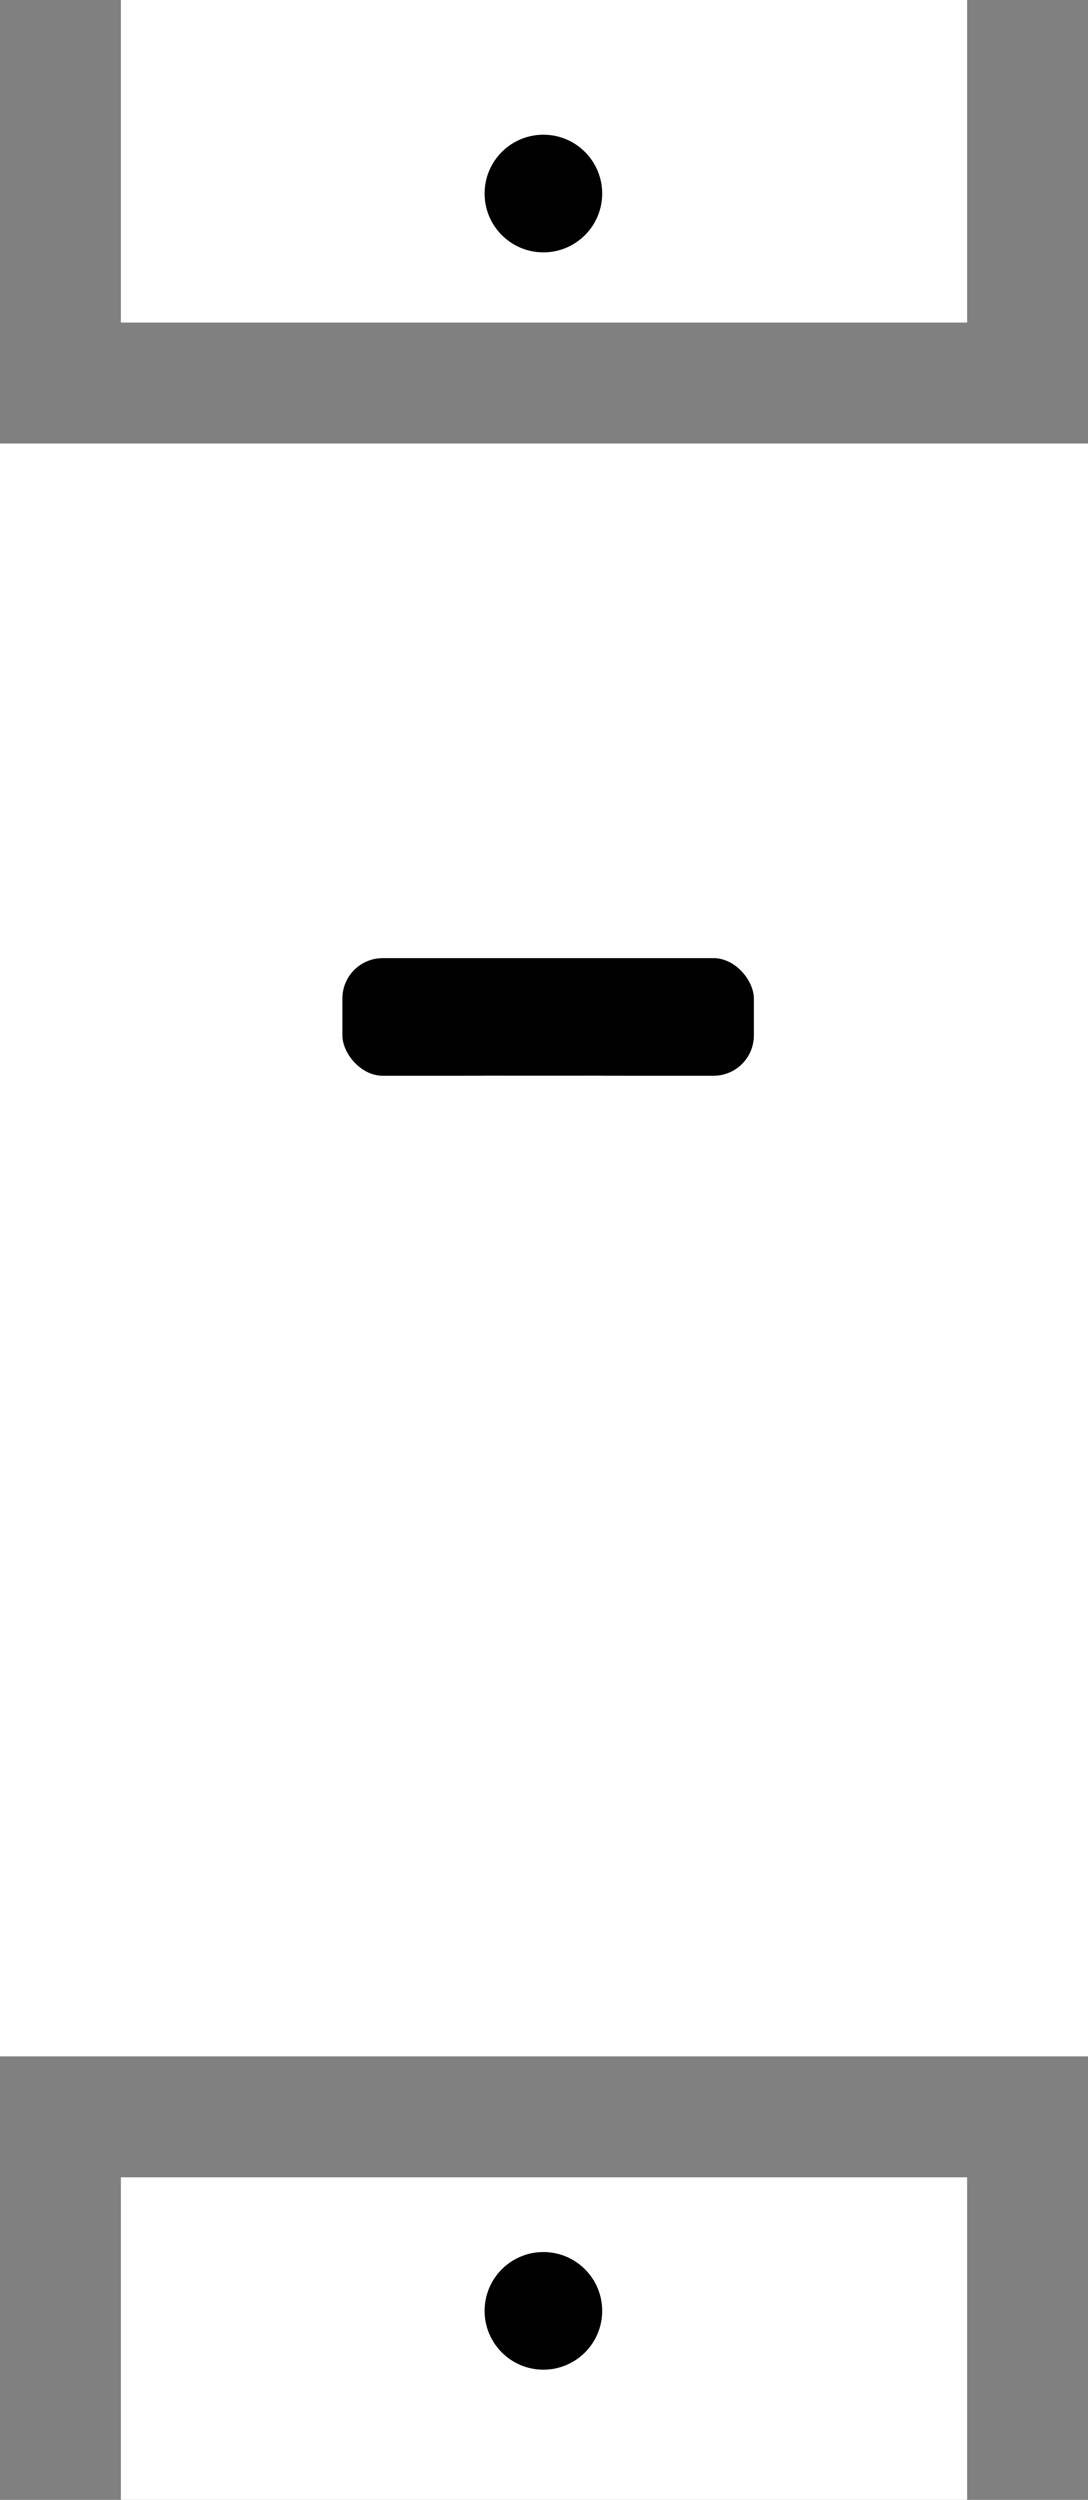 <svg width="27" height="62" viewBox="0 0 27 62" fill="none" xmlns="http://www.w3.org/2000/svg">
<rect x="0" y="0" width="27" height="62" fill="#808080" stroke="none"/>
<rect y="11" width="27" height="40" fill="white"/>
<rect x="8.347" y="23.613" width="10.511" height="3.217" rx="1.15" fill="black" stroke="white" stroke-width="0.3" stroke-linejoin="round"/>
<mask id="path-3-outside-1_2751_749" maskUnits="userSpaceOnUse" x="11.026" y="26.681" width="5" height="3" fill="black">
<rect fill="white" x="11.026" y="26.681" width="5" height="3"/>
<path d="M12.026 26.681H14.944V29.598H12.026V26.681Z"/>
</mask>
<path d="M12.026 26.681H14.944V29.598H12.026V26.681Z" fill="white"/>
<path d="M14.444 26.681V29.598H15.444V26.681H14.444ZM12.526 29.598V26.681H11.526V29.598H12.526Z" fill="white" mask="url(#path-3-outside-1_2751_749)"/>
<rect x="3" width="21" height="8" fill="white"/>
<circle cx="13.485" cy="4.8" r="1.459" fill="black"/>
<rect x="3" y="54" width="21" height="8" fill="white"/>
<circle cx="13.485" cy="57.312" r="1.459" fill="black"/>
</svg>
